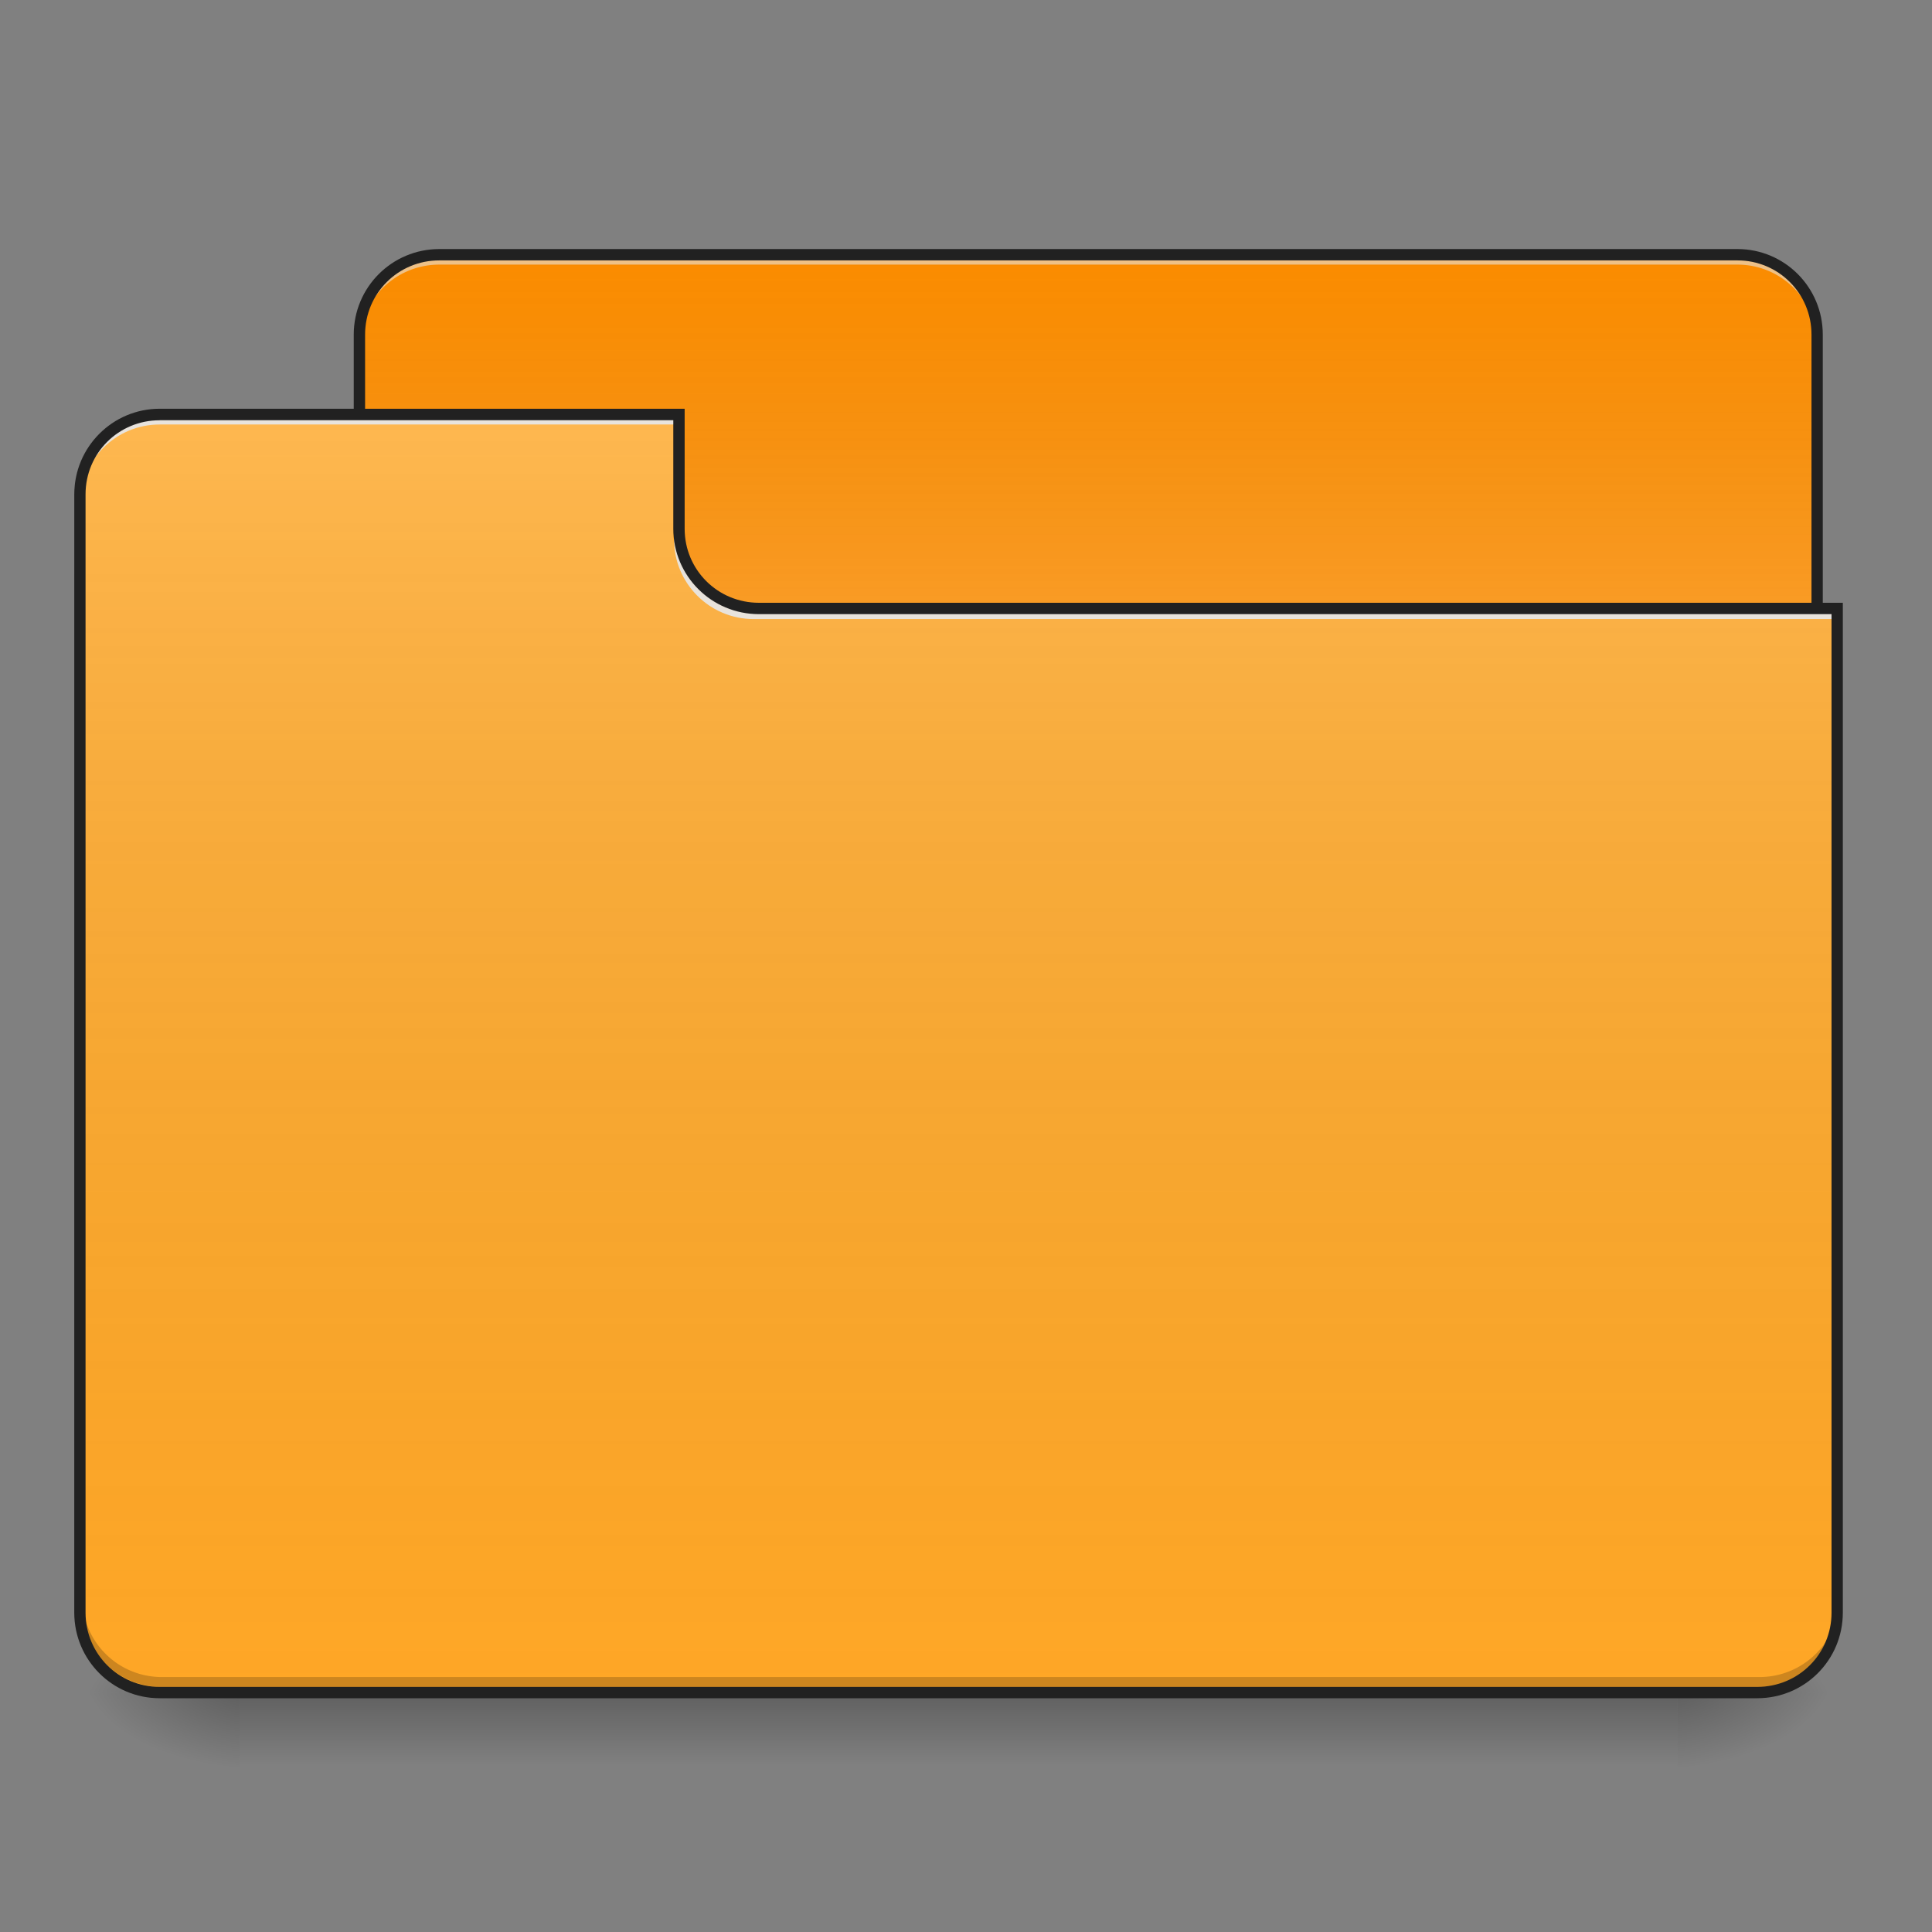 <svg xmlns="http://www.w3.org/2000/svg" width="32" height="32"><rect width="100%" height="100%" fill="#808080" stroke="none"/><defs><linearGradient id="a" gradientUnits="userSpaceOnUse" x1="254" y1="233.5" x2="254" y2="254.667" gradientTransform="matrix(.062 0 0 .062 0 13.439)"><stop offset="0" stop-opacity=".275"/><stop offset="1" stop-opacity="0"/></linearGradient><radialGradient id="b" gradientUnits="userSpaceOnUse" cx="450.909" cy="189.579" fx="450.909" fy="189.579" r="21.167" gradientTransform="matrix(0 -.078 -.141 0 54.115 63.595)"><stop offset="0" stop-opacity=".314"/><stop offset=".222" stop-opacity=".275"/><stop offset="1" stop-opacity="0"/></radialGradient><radialGradient id="c" gradientUnits="userSpaceOnUse" cx="450.909" cy="189.579" fx="450.909" fy="189.579" r="21.167" gradientTransform="matrix(0 .078 .141 0 -22.362 -7.527)"><stop offset="0" stop-opacity=".314"/><stop offset=".222" stop-opacity=".275"/><stop offset="1" stop-opacity="0"/></radialGradient><radialGradient id="d" gradientUnits="userSpaceOnUse" cx="450.909" cy="189.579" fx="450.909" fy="189.579" r="21.167" gradientTransform="matrix(0 -.078 .141 0 -22.362 63.595)"><stop offset="0" stop-opacity=".314"/><stop offset=".222" stop-opacity=".275"/><stop offset="1" stop-opacity="0"/></radialGradient><radialGradient id="e" gradientUnits="userSpaceOnUse" cx="450.909" cy="189.579" fx="450.909" fy="189.579" r="21.167" gradientTransform="matrix(0 .078 -.141 0 54.115 -7.527)"><stop offset="0" stop-opacity=".314"/><stop offset=".222" stop-opacity=".275"/><stop offset="1" stop-opacity="0"/></radialGradient><linearGradient id="f" gradientUnits="userSpaceOnUse" x1="254" y1="-147.5" x2="254" y2="-31.083" gradientTransform="matrix(.062 0 0 .062 0 13.439)"><stop offset="0" stop-color="#a4a4a4" stop-opacity="0"/><stop offset="1" stop-color="#fff" stop-opacity=".196"/></linearGradient><linearGradient id="g" gradientUnits="userSpaceOnUse" x1="254" y1="233.5" x2="254" y2="-105.167" gradientTransform="matrix(.062 0 0 .062 -.094 13.439)"><stop offset="0" stop-color="#585858" stop-opacity="0"/><stop offset="1" stop-color="#fafafa" stop-opacity=".196"/></linearGradient></defs><path d="M3.969 28.035h23.816v1.32H3.97zm0 0" fill="url(#a)"/><path d="M27.785 28.035h2.645v-1.324h-2.645zm0 0" fill="url(#b)"/><path d="M3.969 28.035H1.324v1.32H3.97zm0 0" fill="url(#c)"/><path d="M3.969 28.035H1.324v-1.324H3.97zm0 0" fill="url(#d)"/><path d="M27.785 28.035h2.645v1.32h-2.645zm0 0" fill="url(#e)"/><path d="M7.277 4.219h21.5c.73 0 1.32.593 1.32 1.324v4.96c0 .731-.59 1.325-1.32 1.325h-21.5c-.73 0-1.324-.594-1.324-1.324V5.543c0-.73.594-1.324 1.324-1.324zm0 0" fill="#fb8c00"/><path d="M7.277 4.219h21.5c.73 0 1.32.593 1.32 1.324v4.96c0 .731-.59 1.325-1.32 1.325h-21.5c-.73 0-1.324-.594-1.324-1.324V5.543c0-.73.594-1.324 1.324-1.324zm0 0" fill="url(#f)"/><path d="M7.277 4.219a1.32 1.32 0 0 0-1.324 1.324v.164c0-.734.59-1.324 1.324-1.324h21.5c.73 0 1.32.59 1.32 1.324v-.164a1.32 1.32 0 0 0-1.32-1.324zm0 0" fill="#e6e6e6" fill-opacity=".588"/><path d="M7.277 4.125c-.785 0-1.418.633-1.418 1.418v4.96c0 .782.633 1.419 1.418 1.419h21.5c.782 0 1.414-.637 1.414-1.418V5.543c0-.785-.632-1.418-1.414-1.418zm0 .188h21.5c.68 0 1.227.546 1.227 1.23v4.96c0 .684-.547 1.231-1.227 1.231h-21.5c-.683 0-1.23-.546-1.23-1.23V5.543c0-.684.547-1.23 1.23-1.23zm0 0" fill="#212121"/><path d="M2.645 6.863c-.73 0-1.32.594-1.32 1.324v18.524c0 .734.59 1.324 1.32 1.324h26.46a1.32 1.32 0 0 0 1.325-1.324V10.17H12.57a1.32 1.32 0 0 1-1.324-1.32V6.864zm0 0" fill="#ffa726"/><path d="M2.55 6.863c-.73 0-1.32.594-1.32 1.324v18.524c0 .734.59 1.324 1.32 1.324h26.462a1.32 1.32 0 0 0 1.324-1.324V10.17h-17.86a1.32 1.32 0 0 1-1.324-1.32V6.864zm0 0" fill="url(#g)"/><path d="M2.68 27.941c-.73 0-1.32-.59-1.32-1.324v-.164c0 .735.59 1.324 1.32 1.324h26.46a1.32 1.32 0 0 0 1.325-1.324v.164a1.32 1.32 0 0 1-1.324 1.324zm0 0" fill-opacity=".196"/><path d="M2.645 6.863c-.73 0-1.32.594-1.32 1.324v.168c0-.734.59-1.324 1.32-1.324h8.601v-.168zm0 0M12.484 10.254c-.73 0-1.32-.59-1.32-1.32v-.168c0 .734.59 1.324 1.32 1.324H30.43v.164zm0 0" fill="#e6e6e6" fill-opacity=".937"/><path d="M2.645 6.77c-.782 0-1.415.636-1.415 1.418V26.71c0 .785.633 1.418 1.415 1.418h26.46c.786 0 1.418-.633 1.418-1.418V9.984H12.57c-.683 0-1.23-.546-1.23-1.226V6.77zm0 .19h8.507v1.798c0 .781.633 1.414 1.418 1.414h17.766V26.71c0 .684-.547 1.23-1.23 1.23H2.644c-.68 0-1.227-.546-1.227-1.23V8.188c0-.684.547-1.227 1.227-1.227zm0 0" fill="#212121"/></svg>